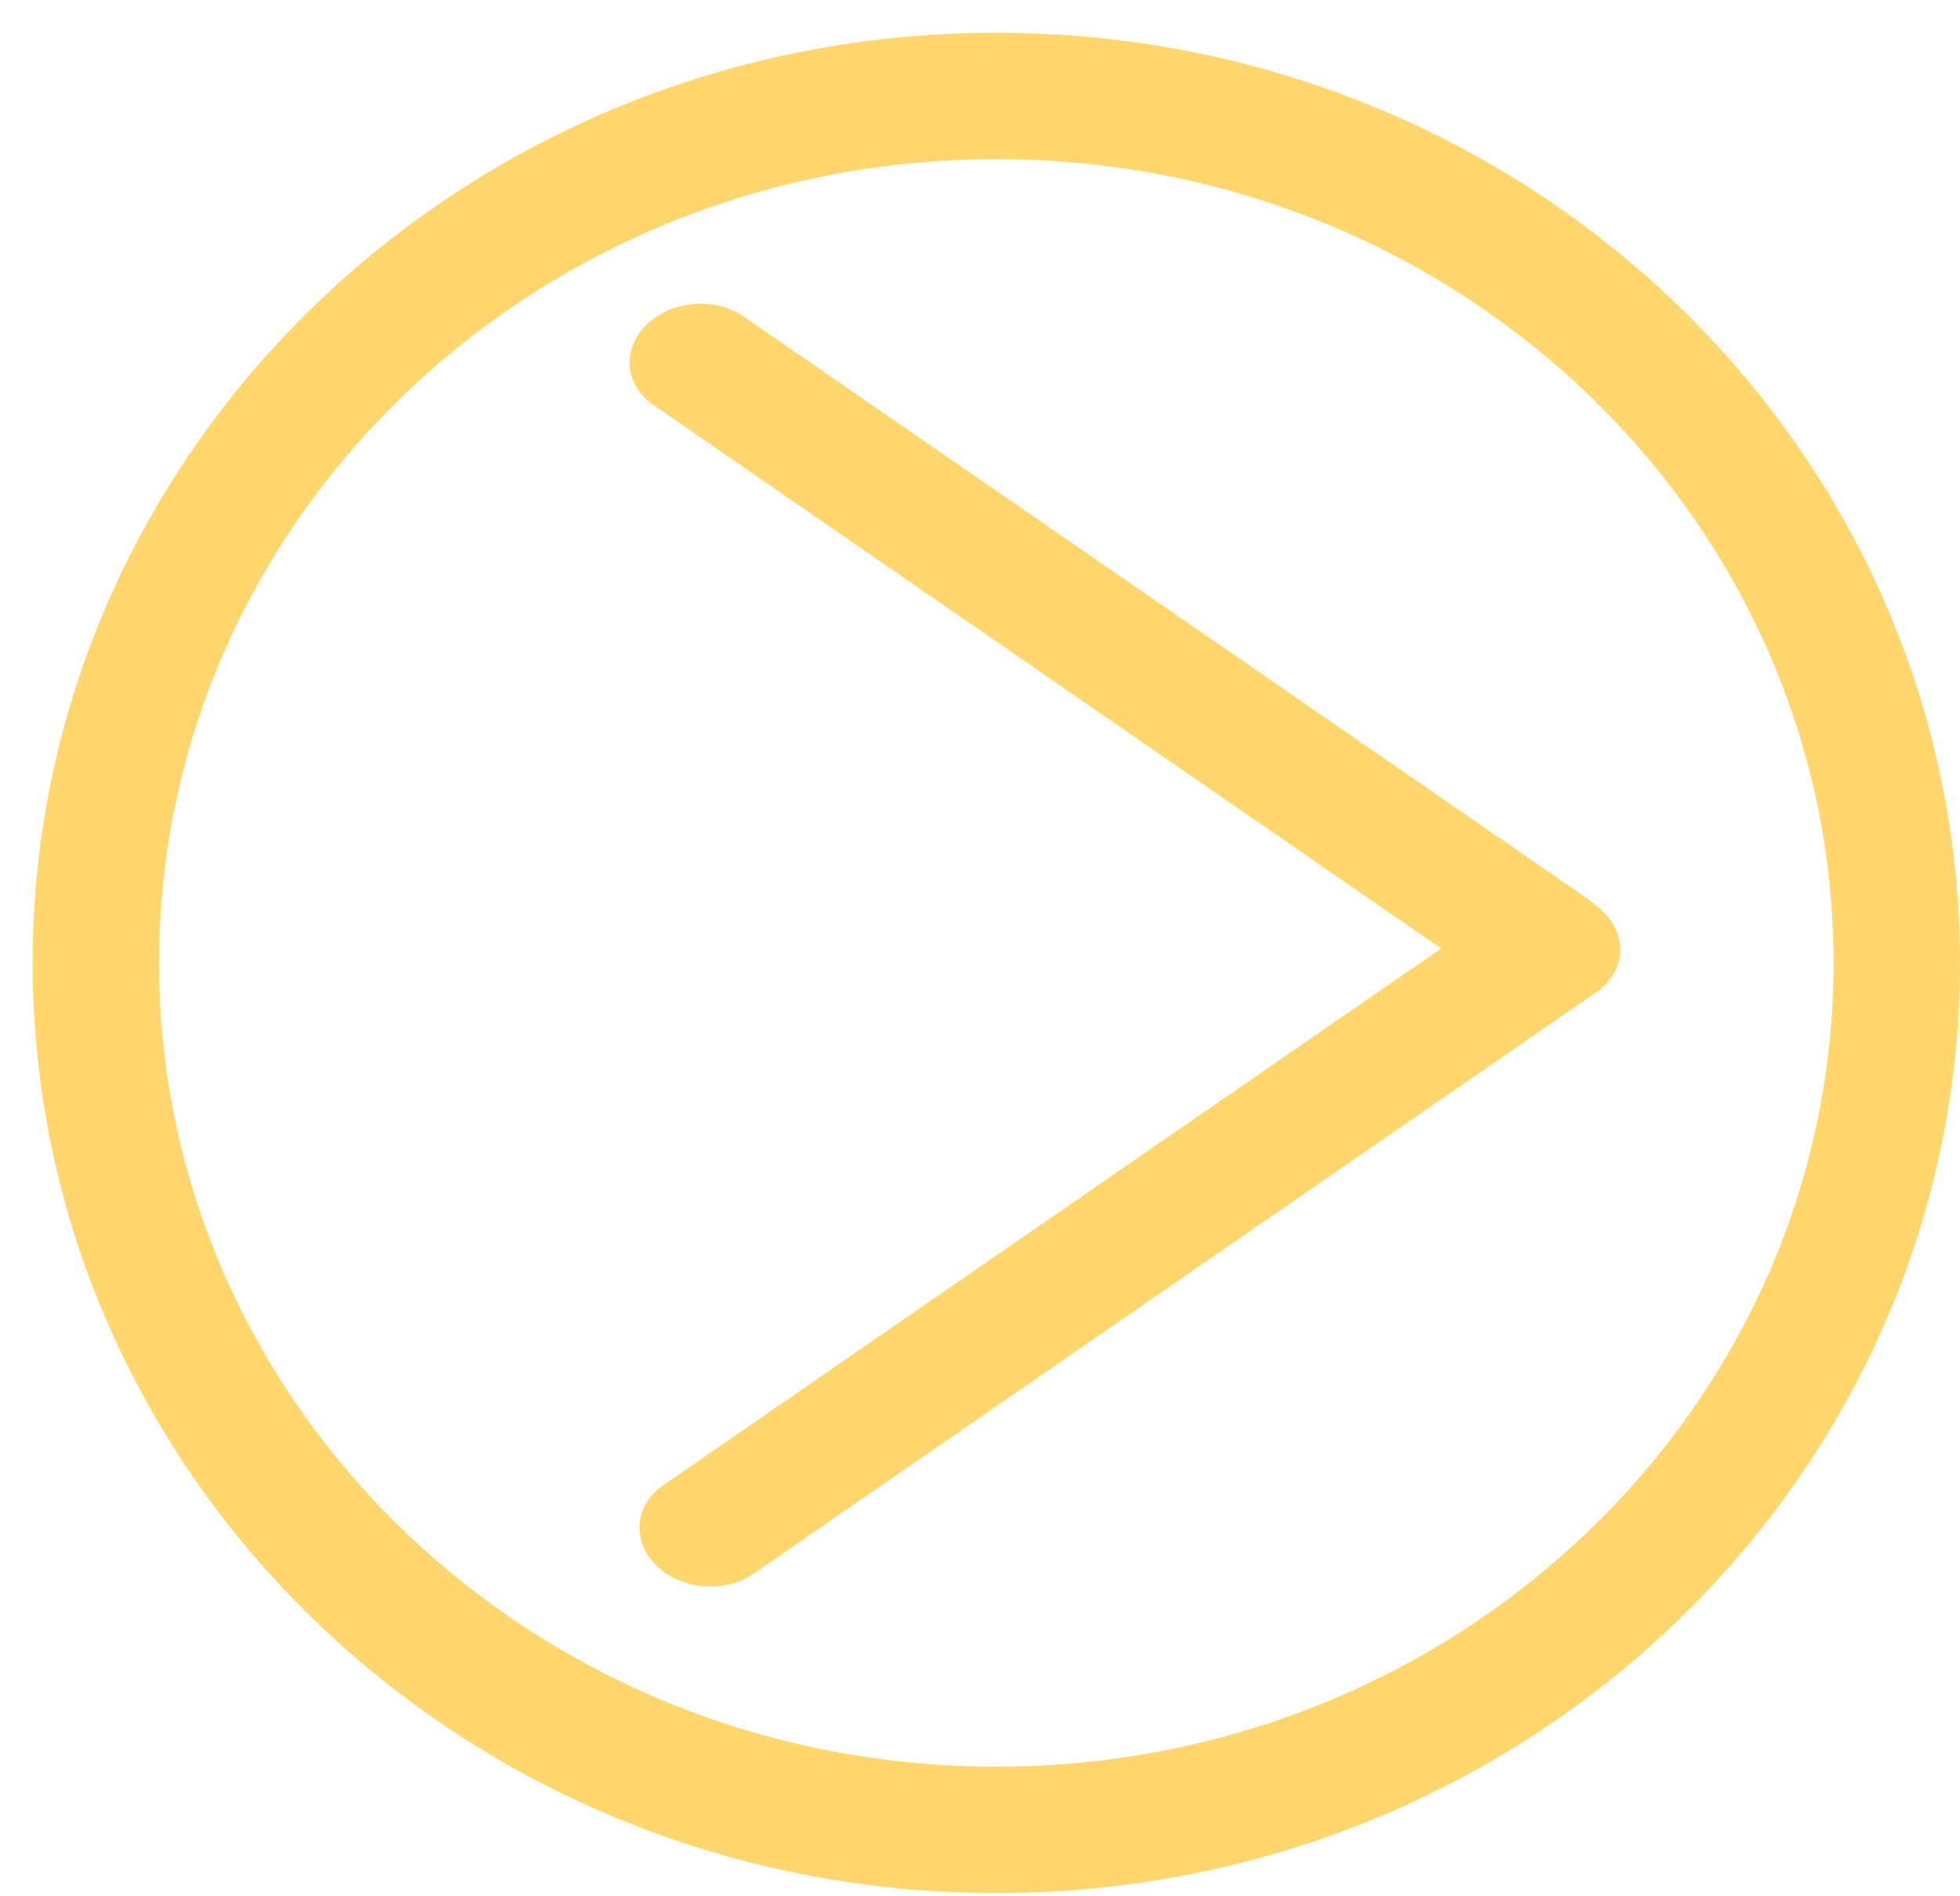 <svg width="31" height="30" viewBox="0 0 31 30" fill="none" xmlns="http://www.w3.org/2000/svg">
<path d="M1.516 15.233C1.516 7.691 7.859 1.518 15.758 1.518C23.657 1.518 30 7.691 30 15.233C30 22.776 23.657 28.949 15.758 28.949C7.859 28.949 1.516 22.776 1.516 15.233Z" stroke="#FFD76E" stroke-width="2"/>
<line x1="1" y1="-1" x2="17.203" y2="-1" transform="matrix(-0.823 0.568 -0.714 -0.7 24.646 13.727)" stroke="#FFD76E" stroke-width="2" stroke-linecap="round"/>
<line x1="1" y1="-1" x2="17.203" y2="-1" transform="matrix(-0.823 -0.568 0.714 -0.7 25.919 14.777)" stroke="#FFD76E" stroke-width="2" stroke-linecap="round"/>
</svg>
